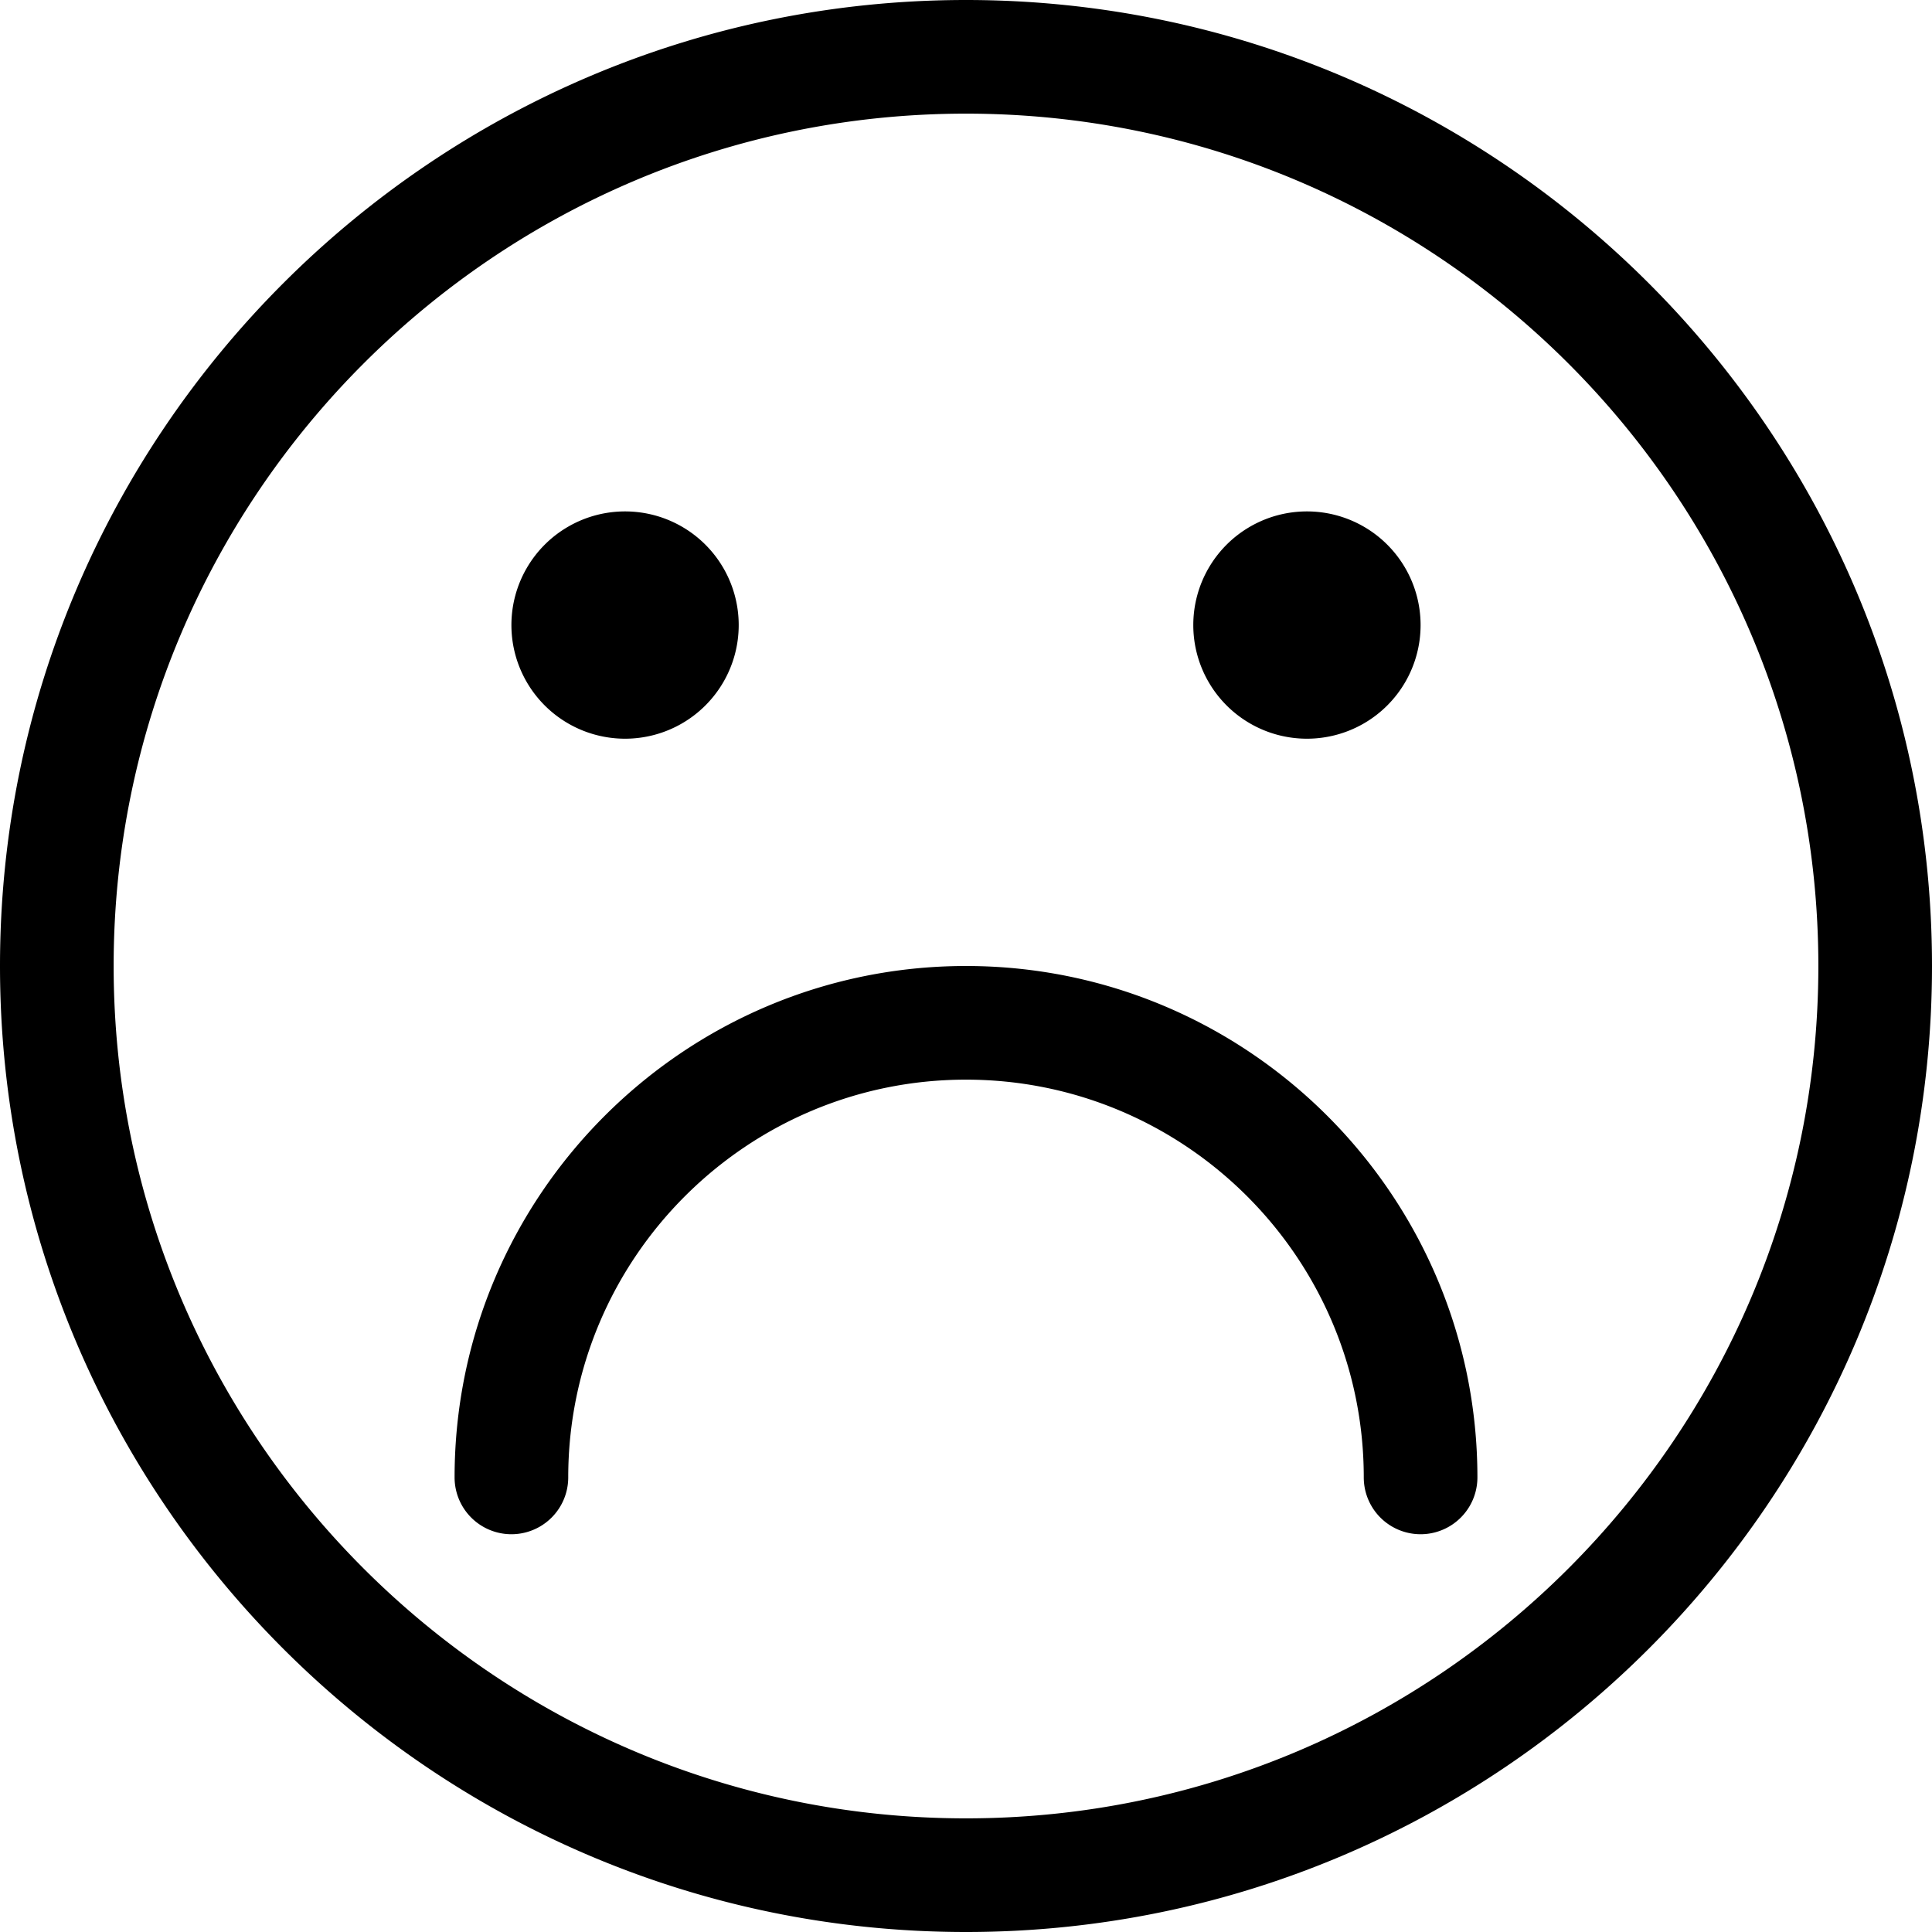 <svg xmlns="http://www.w3.org/2000/svg" width="17" height="17"><path d="M8.5 0C3.813 0 0 3.813 0 8.5S3.813 17 8.5 17 17 13.187 17 8.5 13.187 0 8.5 0zm0 16C4.364 16 1 12.636 1 8.5S4.364 1 8.5 1 16 4.364 16 8.5 12.636 16 8.5 16zm4.5-3a.5.5 0 0 1-1 0c0-1.93-1.57-3.5-3.5-3.5S5 11.07 5 13a.5.5 0 0 1-1 0c0-2.481 2.019-4.5 4.5-4.5S13 10.519 13 13zM4.5 5.5a1 1 0 1 1 2 0 1 1 0 0 1-2 0zm6 0a1 1 0 1 1 2 0 1 1 0 0 1-2 0z"/></svg>